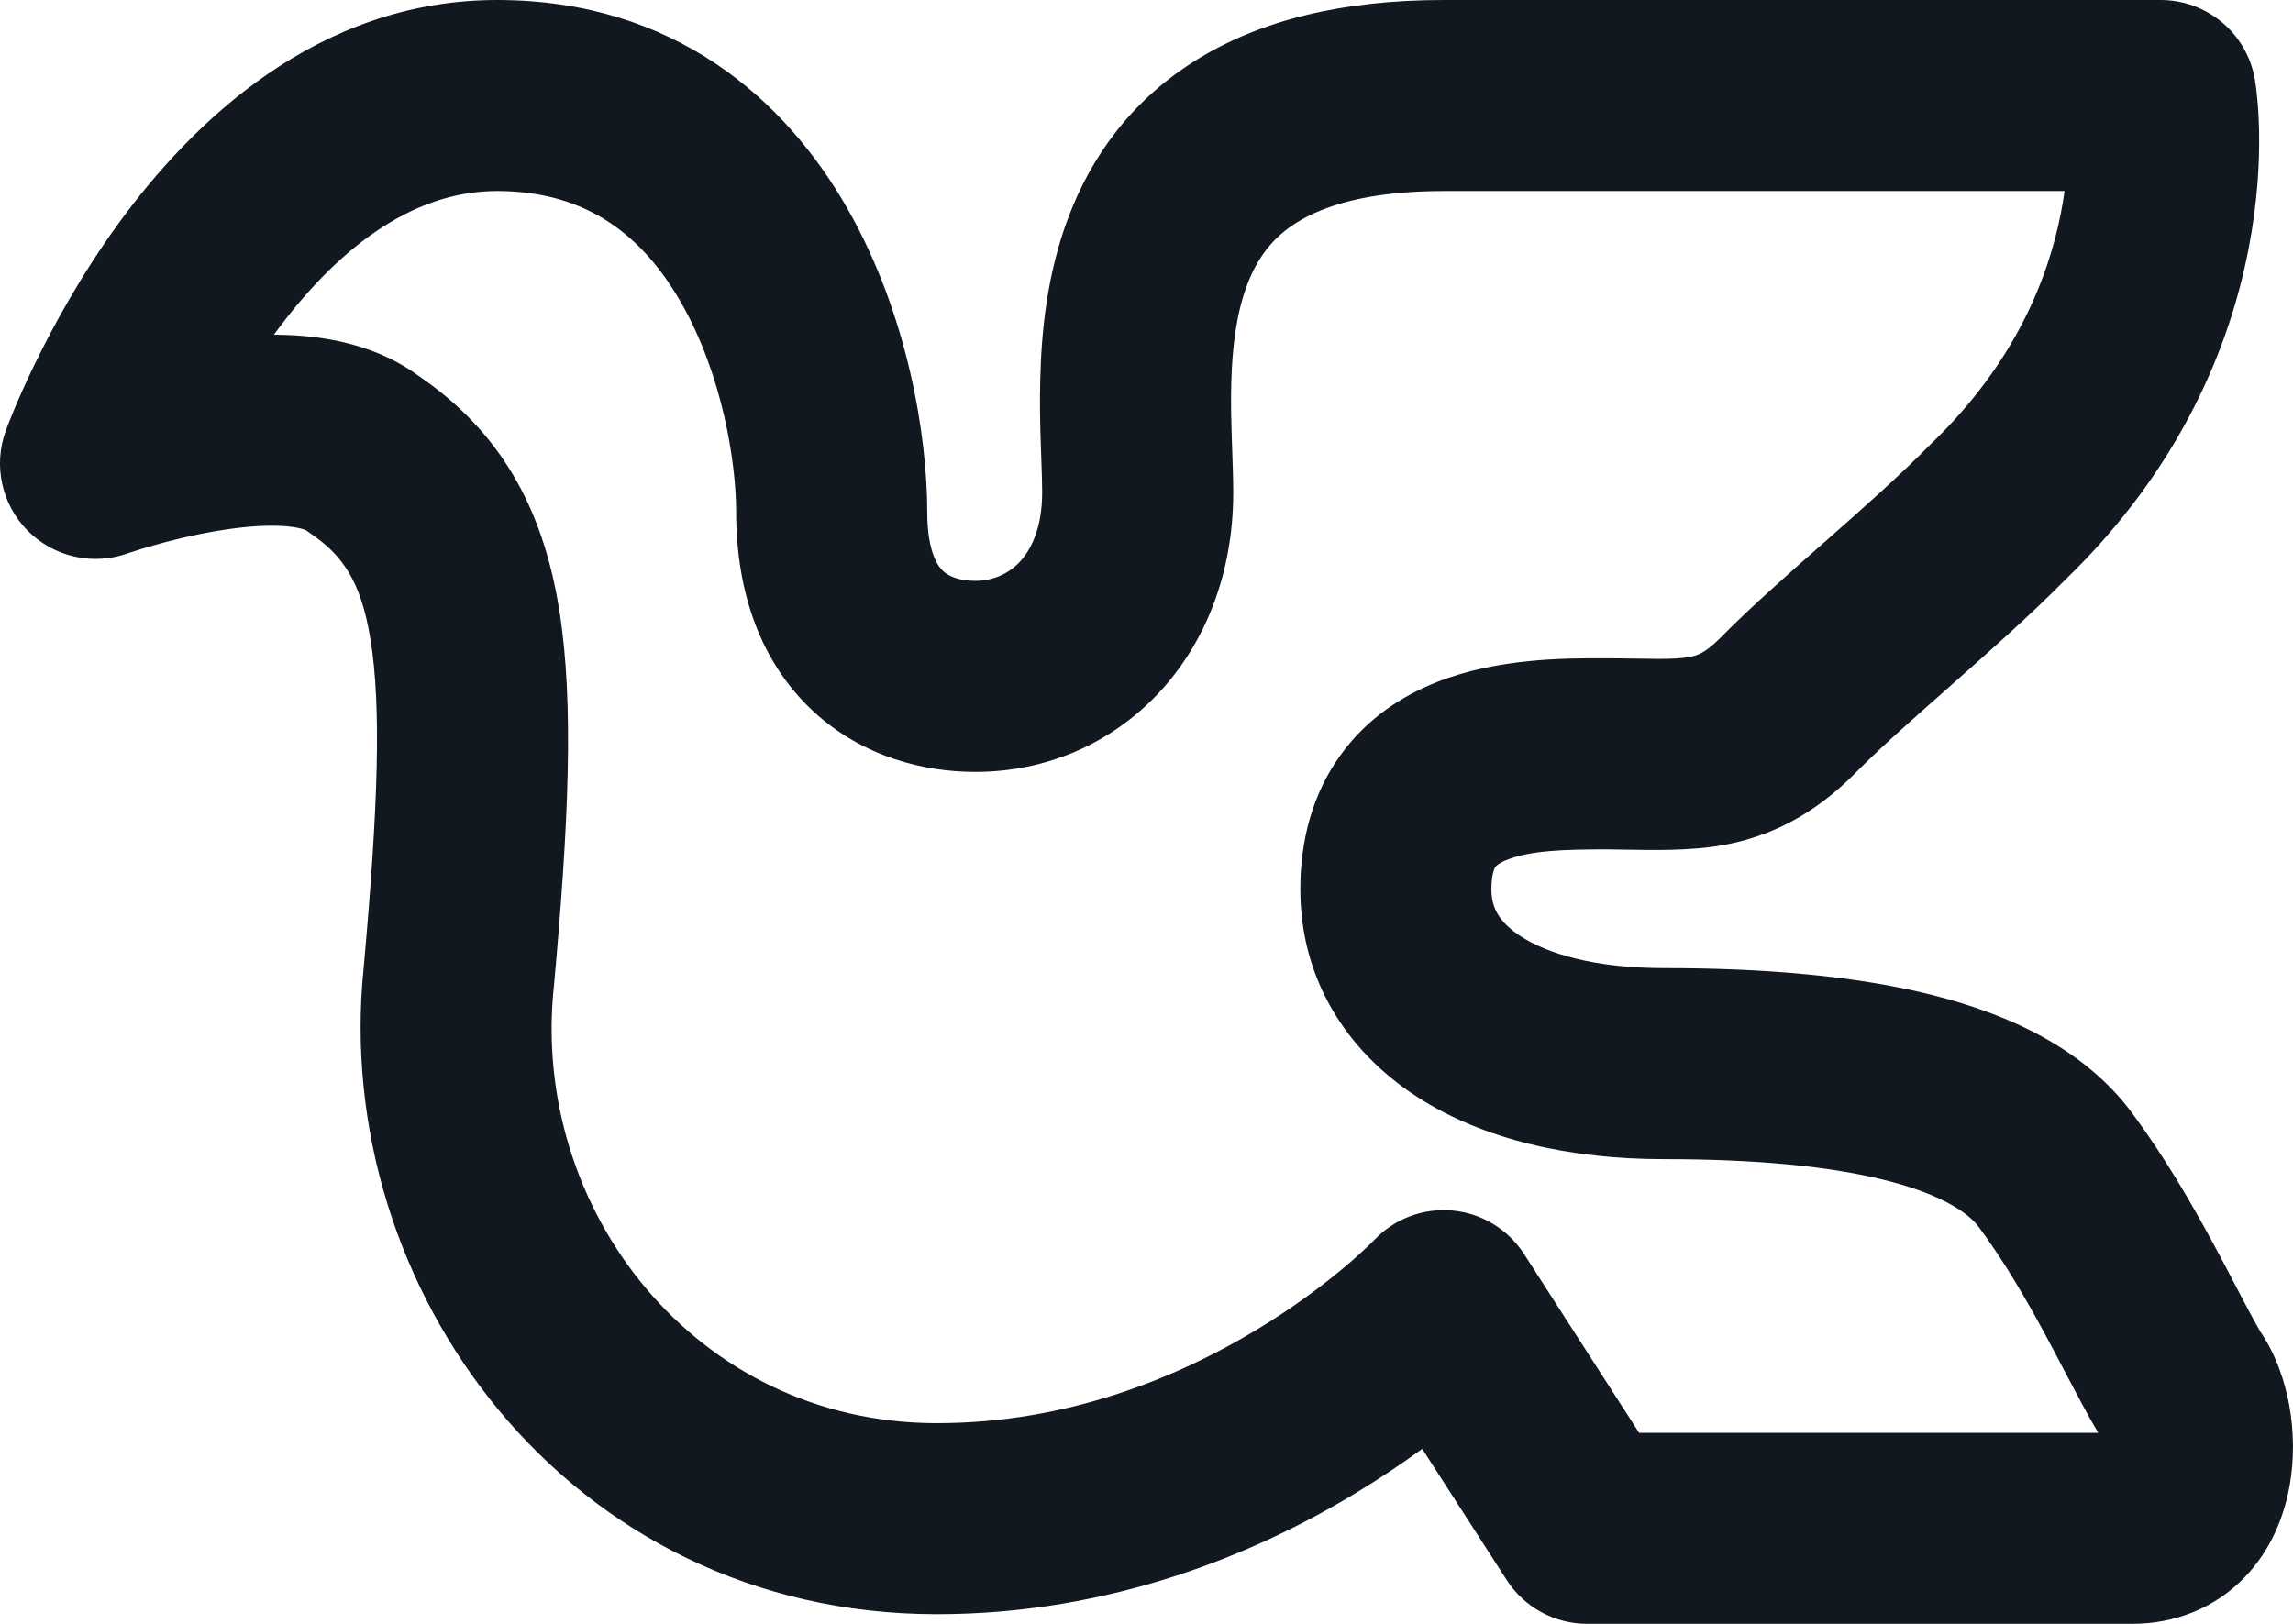 <svg width="24" height="17" viewBox="0 0 24 17" fill="none" xmlns="http://www.w3.org/2000/svg">
<path fill-rule="evenodd" clip-rule="evenodd" d="M2.867 3.504C2.941 3.504 3.015 3.507 3.09 3.511C3.472 3.535 3.962 3.627 4.382 3.935C5.232 4.516 5.679 5.307 5.852 6.376C6.013 7.367 5.948 8.654 5.799 10.312L5.797 10.328C5.551 12.65 7.271 14.899 9.806 14.899C11.173 14.899 12.32 14.422 13.143 13.927C13.552 13.681 13.872 13.435 14.086 13.254C14.192 13.164 14.272 13.09 14.322 13.042C14.347 13.018 14.365 13.001 14.375 12.99L14.384 12.981L14.383 12.982C14.594 12.759 14.896 12.645 15.202 12.673C15.508 12.701 15.784 12.869 15.951 13.127L17.156 15H21.961C21.959 14.996 21.957 14.993 21.955 14.989C21.851 14.815 21.726 14.575 21.6 14.337C21.532 14.206 21.463 14.075 21.398 13.955C21.194 13.579 20.97 13.195 20.711 12.845C20.61 12.709 20.347 12.511 19.743 12.358C19.156 12.209 18.373 12.135 17.412 12.135C16.439 12.135 15.529 11.935 14.828 11.48C14.094 11.003 13.61 10.25 13.61 9.311C13.61 8.785 13.742 8.305 14.03 7.906C14.313 7.512 14.69 7.278 15.044 7.139C15.674 6.89 16.389 6.891 16.764 6.892C16.781 6.892 16.796 6.892 16.811 6.892C16.921 6.892 17.024 6.894 17.115 6.895L17.123 6.895C17.214 6.897 17.29 6.898 17.361 6.898C17.511 6.898 17.602 6.892 17.67 6.88C17.755 6.866 17.841 6.844 18.001 6.683C18.314 6.365 18.696 6.028 19.058 5.709C19.077 5.692 19.096 5.676 19.114 5.66C19.506 5.314 19.88 4.982 20.202 4.656L20.22 4.638C21.099 3.79 21.441 2.897 21.571 2.228C21.586 2.149 21.599 2.073 21.609 2H15.11C14.312 2 13.847 2.159 13.575 2.328C13.317 2.488 13.159 2.704 13.055 2.978C12.944 3.269 12.897 3.622 12.887 4.018C12.882 4.212 12.887 4.403 12.893 4.595C12.894 4.632 12.896 4.671 12.897 4.711C12.902 4.86 12.908 5.018 12.908 5.155C12.908 6.874 11.708 8.081 10.207 8.081C9.677 8.081 9.034 7.928 8.514 7.448C7.977 6.951 7.705 6.227 7.705 5.358C7.705 4.829 7.556 3.92 7.135 3.179C6.74 2.483 6.157 2 5.203 2C4.296 2 3.508 2.626 2.867 3.504ZM23.604 0.854L23.601 0.831C23.518 0.351 23.102 0 22.615 0H15.11C14.057 0 13.195 0.209 12.52 0.629C11.831 1.057 11.419 1.652 11.186 2.266C10.959 2.861 10.9 3.471 10.888 3.969C10.881 4.221 10.887 4.458 10.894 4.66C10.896 4.712 10.897 4.76 10.899 4.805C10.904 4.947 10.908 5.057 10.908 5.155C10.908 5.538 10.786 5.763 10.67 5.886C10.55 6.011 10.389 6.081 10.207 6.081C10.036 6.081 9.928 6.031 9.872 5.979C9.834 5.945 9.705 5.806 9.705 5.358C9.705 4.569 9.504 3.3 8.874 2.191C8.219 1.037 7.051 0 5.203 0C3.312 0 2.001 1.295 1.242 2.337C0.847 2.88 0.556 3.416 0.363 3.813C0.266 4.013 0.192 4.181 0.142 4.302C0.117 4.362 0.098 4.411 0.084 4.446L0.068 4.489L0.063 4.502L0.061 4.506L0.061 4.508L0.068 4.489L0.06 4.51C-0.072 4.873 0.017 5.281 0.29 5.556C0.563 5.83 0.969 5.923 1.334 5.794L1.344 5.79C1.355 5.787 1.372 5.781 1.395 5.774C1.442 5.758 1.512 5.737 1.599 5.712C1.776 5.661 2.014 5.601 2.267 5.559C2.526 5.515 2.768 5.495 2.963 5.507C3.141 5.519 3.203 5.551 3.203 5.551C3.216 5.56 3.229 5.57 3.242 5.579C3.58 5.807 3.778 6.077 3.878 6.696C3.993 7.402 3.958 8.444 3.807 10.126C3.458 13.477 5.94 16.899 9.806 16.899C11.642 16.899 13.146 16.26 14.175 15.64C14.442 15.479 14.68 15.318 14.886 15.168L15.77 16.541C15.954 16.827 16.271 17 16.611 17H22.315C22.771 17 23.184 16.831 23.49 16.517C23.773 16.226 23.904 15.873 23.96 15.578C24.017 15.28 24.009 14.977 23.96 14.707C23.915 14.466 23.825 14.186 23.657 13.939C23.582 13.809 23.506 13.664 23.412 13.485C23.34 13.347 23.258 13.189 23.157 13.003C22.935 12.594 22.659 12.116 22.318 11.655C21.819 10.98 21.03 10.621 20.234 10.419C19.42 10.213 18.452 10.135 17.412 10.135C16.683 10.135 16.192 9.981 15.917 9.802C15.675 9.645 15.61 9.487 15.61 9.311C15.61 9.129 15.652 9.075 15.652 9.075C15.656 9.07 15.68 9.038 15.777 9C16.019 8.904 16.371 8.892 16.811 8.892C16.872 8.892 16.942 8.893 17.018 8.895C17.304 8.9 17.679 8.907 18.003 8.853C18.52 8.765 18.983 8.534 19.424 8.088C19.688 7.821 20.023 7.525 20.408 7.186L20.437 7.16C20.818 6.823 21.241 6.449 21.617 6.069C22.833 4.893 23.34 3.611 23.534 2.61C23.631 2.112 23.651 1.686 23.645 1.377C23.642 1.222 23.633 1.096 23.623 1.004C23.619 0.957 23.614 0.919 23.61 0.89C23.608 0.876 23.606 0.864 23.604 0.854L23.602 0.84L23.602 0.835L23.601 0.832C23.601 0.832 23.603 0.844 23.604 0.854Z" fill="#111820"/>
</svg>

